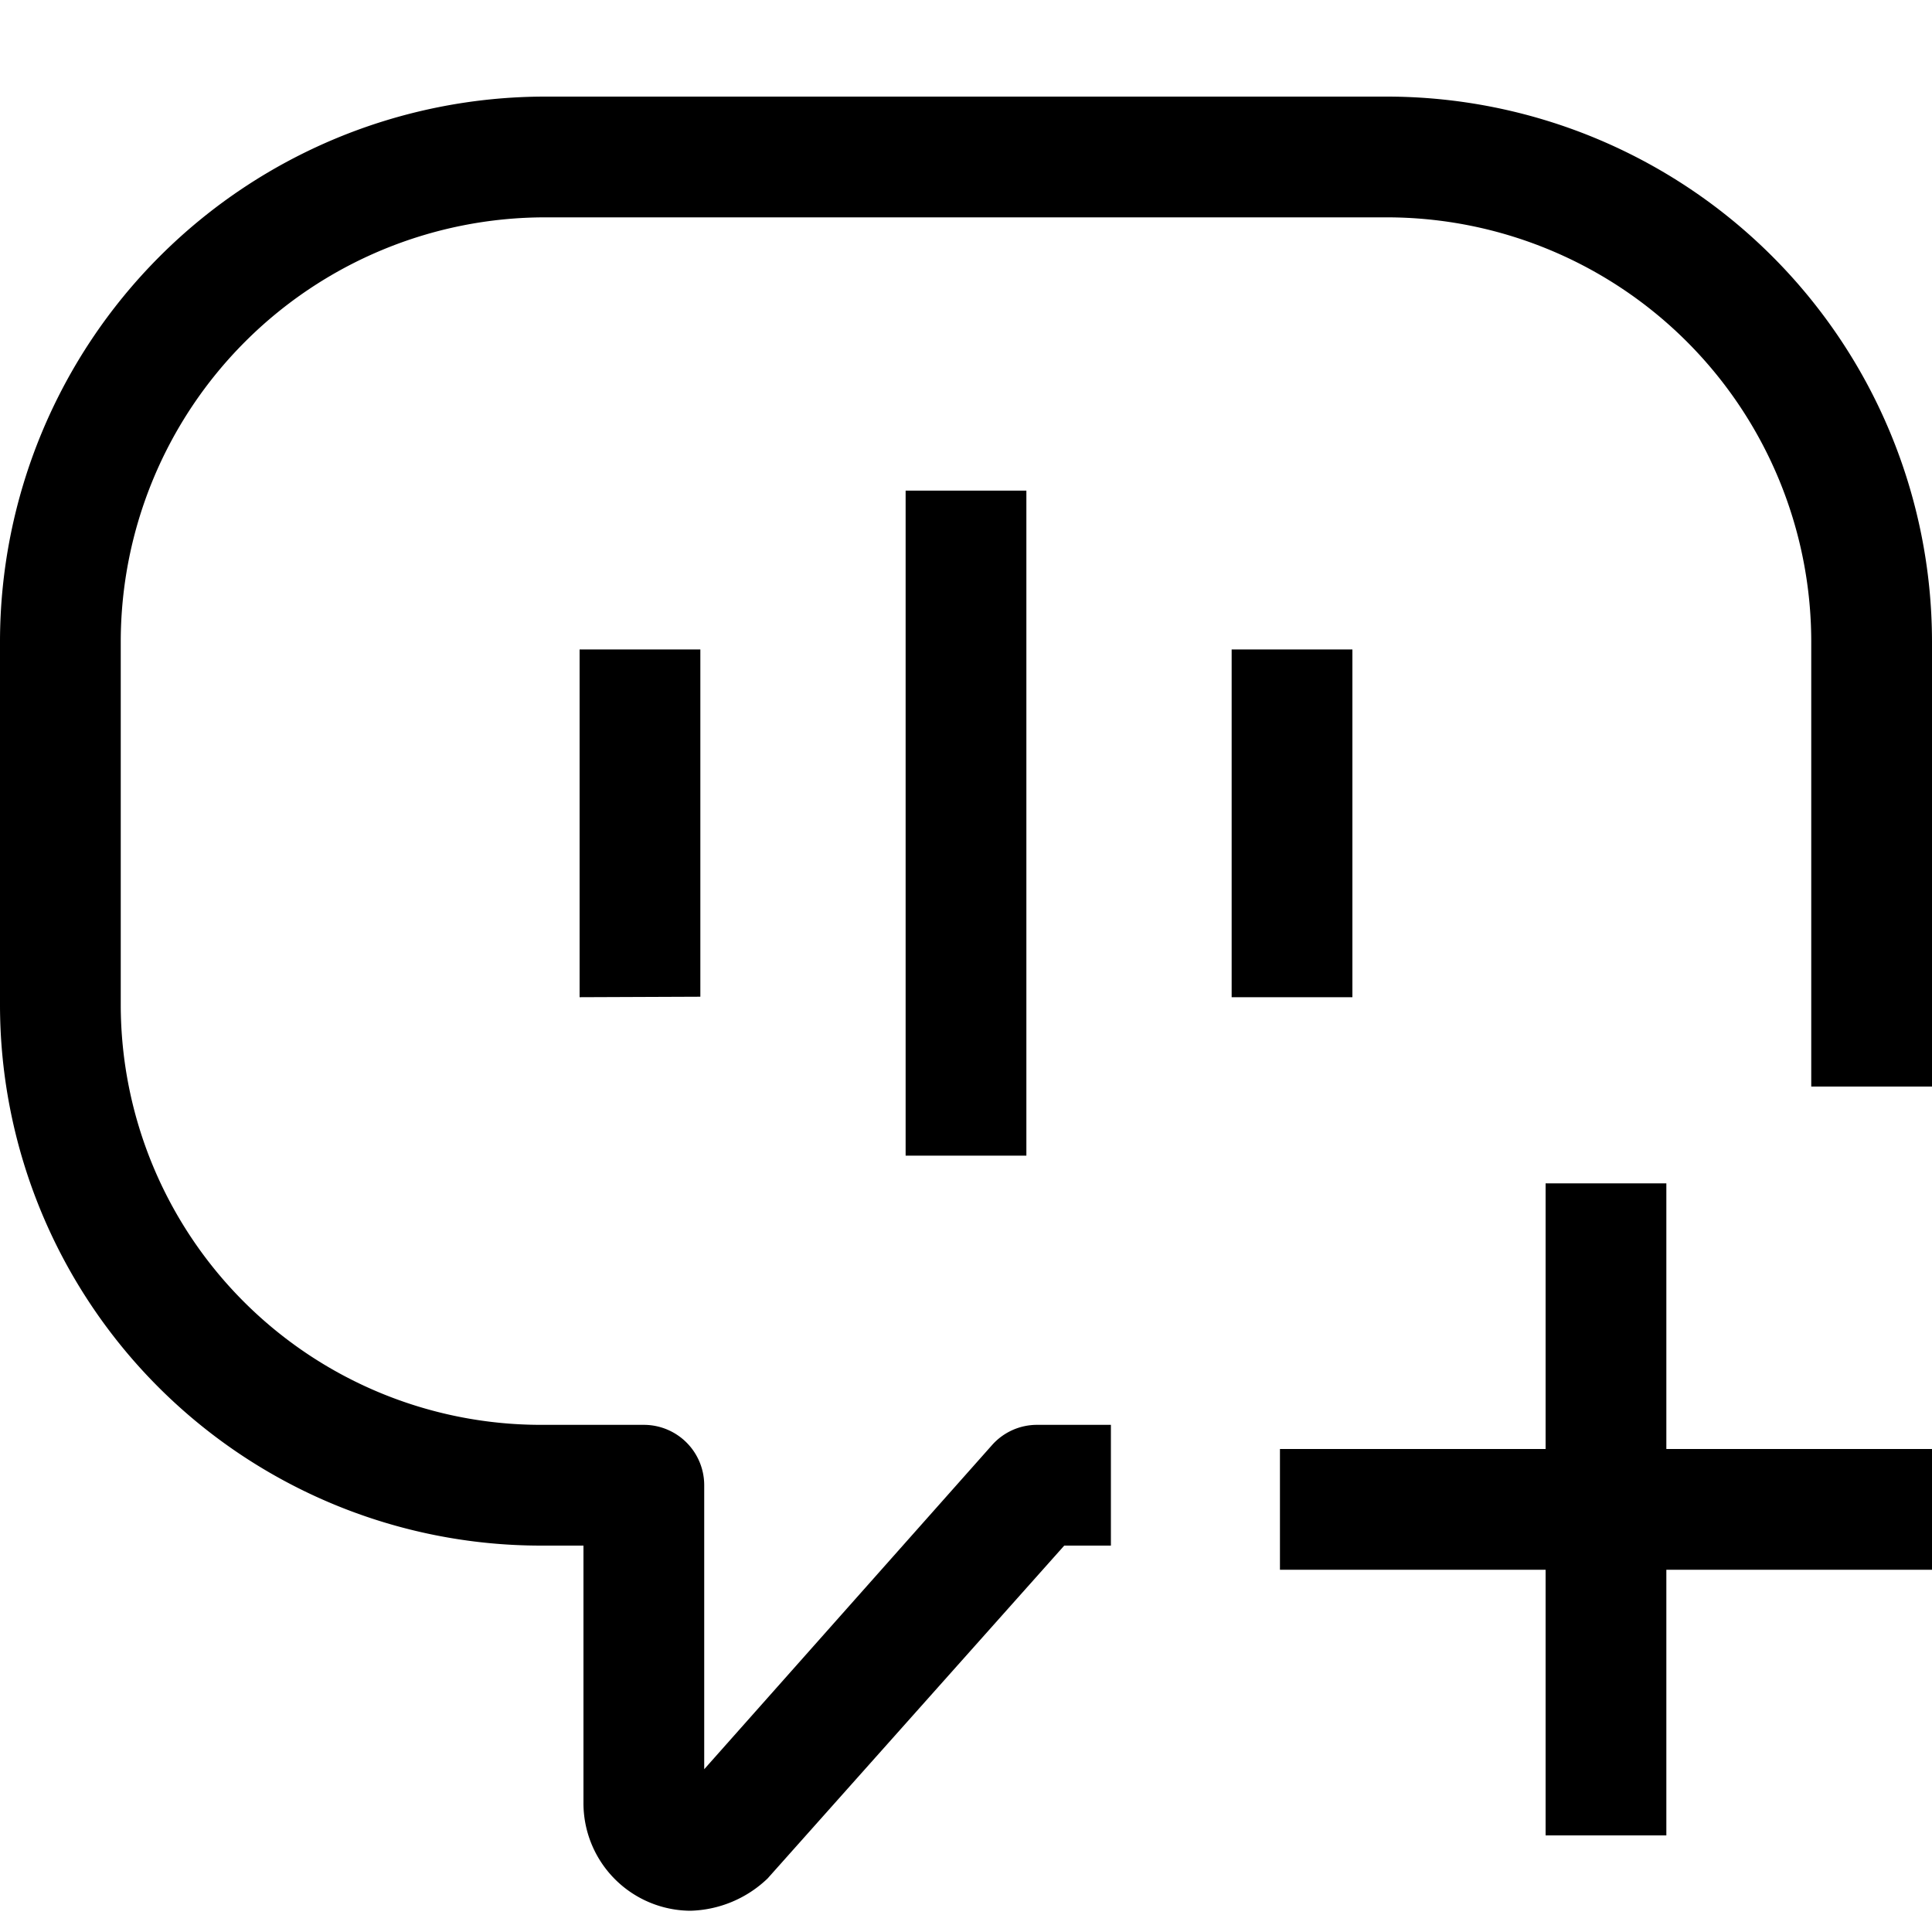 <svg xmlns="http://www.w3.org/2000/svg" viewBox="0 0 20 20" fill="currentColor"><path d="M9.375 11.963V5.079h1.25v6.884h-1.25ZM7.25 10.318V6.723H6v3.6l1.25-.005ZM14 6.723h-1.25v3.6H14v-3.6ZM14.36 1H5.64A5.646 5.646 0 0 0 0 6.64v3.76A5.6 5.6 0 0 0 5.6 16h.44v2.663a1.114 1.114 0 0 0 1.106 1.117 1.2 1.2 0 0 0 .8-.334L11.017 16h.483v-1.25h-.764a.622.622 0 0 0-.467.21L7.29 18.315v-2.94a.625.625 0 0 0-.625-.625H5.6a4.351 4.351 0 0 1-4.35-4.35V6.64a4.395 4.395 0 0 1 4.39-4.39h8.72a4.395 4.395 0 0 1 4.39 4.39v4.608H20V6.64A5.646 5.646 0 0 0 14.36 1Zm2.89 11.25H16V15h-2.75v1.25H16V19h1.25v-2.75H20V15h-2.75v-2.75Z"/></svg>